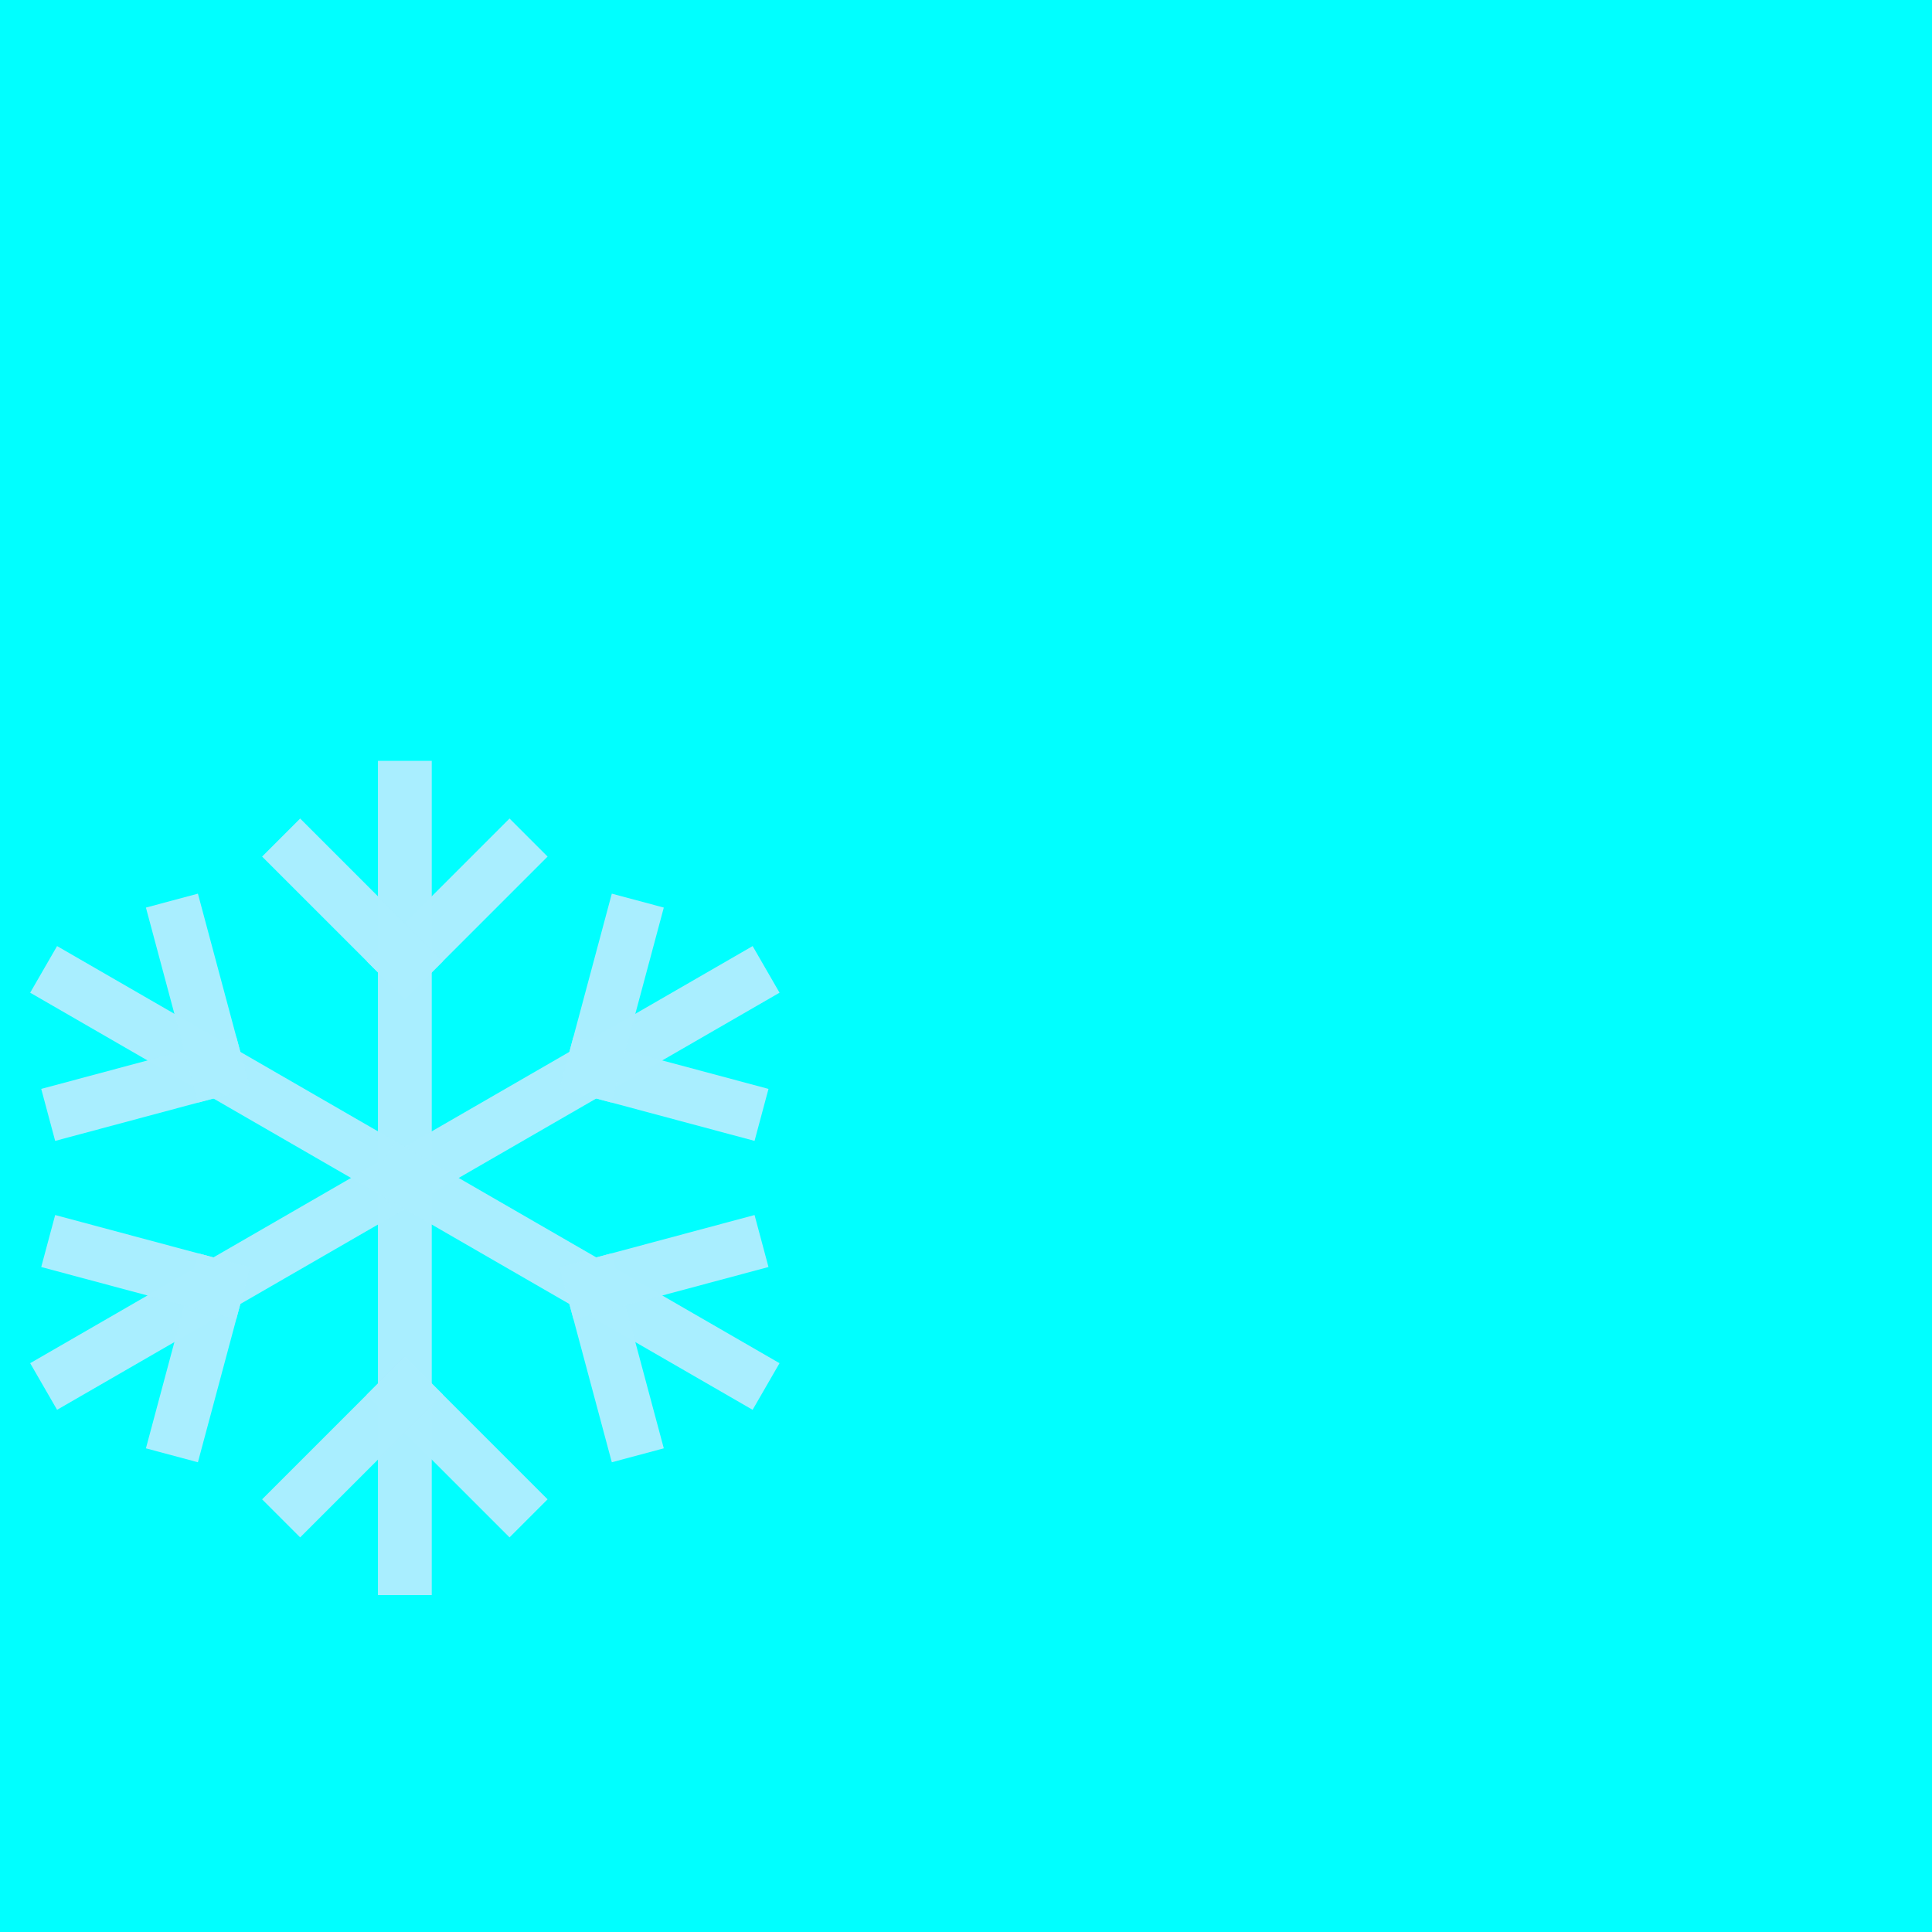 <?xml version="1.0" encoding="UTF-8" standalone="no"?>
<svg
   xmlns:dc="http://purl.org/dc/elements/1.1/"
   xmlns:cc="http://creativecommons.org/ns#"
   xmlns:rdf="http://www.w3.org/1999/02/22-rdf-syntax-ns#"
   xmlns:svg="http://www.w3.org/2000/svg"
   xmlns="http://www.w3.org/2000/svg"
   xmlns:sodipodi="http://sodipodi.sourceforge.net/DTD/sodipodi-0.dtd"
   xmlns:inkscape="http://www.inkscape.org/namespaces/inkscape"
   width="128"
   height="128"
   viewBox="0 0 33.867 33.867"
   version="1.1"
   id="svg8"
   inkscape:version="1.0.2 (e86c870879, 2021-01-15)"
   sodipodi:docname="sleetsun-night.svg">
  <rect x="0" y="0" width="33.867" height="33.867" fill="#333333" stroke="none"/>
  <defs
     id="defs2" />
  <sodipodi:namedview
     id="base"
     pagecolor="#333333"
     bordercolor="#666666"
     borderopacity="1.0"
     inkscape:pageopacity="0"
     inkscape:pageshadow="2"
     inkscape:zoom="5.9921875"
     inkscape:cx="37.04824"
     inkscape:cy="64"
     inkscape:document-units="mm"
     inkscape:current-layer="layer1"
     inkscape:document-rotation="0"
     showgrid="false"
     inkscape:pagecheckerboard="true"
     units="px"
     inkscape:window-width="948"
     inkscape:window-height="1020"
     inkscape:window-x="960"
     inkscape:window-y="0"
     inkscape:window-maximized="0" />
  <g
     inkscape:label="Layer 1"
     inkscape:groupmode="layer"
     id="layer1">
    <path
       id="path20"
       style="fill:#e5ff80;stroke-width:0.189"
       d="M 19.265,1.731 A 10.482,10.482 0 0 0 13.038,11.31 10.482,10.482 0 0 0 23.52,21.792 10.482,10.482 0 0 0 33.099,15.567 10.482,10.482 0 0 1 28.843,16.469 10.482,10.482 0 0 1 18.361,5.987 10.482,10.482 0 0 1 19.265,1.731 Z" />
    <path
       id="path2232"
       style="fill:#00ffff;stroke:#00ffff;stroke-width:16254.5;stroke-linecap:round;stroke-linejoin:miter;stroke-miterlimit:4;stroke-dasharray:none;stroke-dashoffset:0"
       d="m 123740.19,193394.36 c 0,34825.4 -25879.885,63056.95 -57805.797,63056.95 -31925.907,0 -57805.8,-28231.55 -57805.8,-63056.95 0,-34825.36 57805.8,-172416.452 57805.8,-172416.452 0,0 57805.797,137591.052 57805.797,172416.452 z"
       sodipodi:nodetypes="ssscs" />
    <path
       id="path2232-2"
       style="fill:#00ffff;stroke:#00ffff;stroke-width:0.94;stroke-linecap:round;stroke-linejoin:miter;stroke-miterlimit:4;stroke-dasharray:none;stroke-dashoffset:0"
       d="m 20.059,29.378 c 0,1.928 -1.563,3.49 -3.49,3.49 -1.928,0 -3.49,-1.563 -3.49,-3.49 0,-1.928 3.49,-9.543 3.49,-9.543 0,0 3.49,7.615 3.49,9.543 z"
       sodipodi:nodetypes="ssscs" />
    <g
       id="g2837"
       style="stroke-width:2.164;stroke-miterlimit:4;stroke-dasharray:none"
       transform="matrix(0.436,0,0,0.436,-0.286,13.266)">
      <path
         style="opacity:0.991;fill:none;stroke:#aaeeff;stroke-width:2.164;stroke-linecap:square;stroke-linejoin:bevel;stroke-miterlimit:4;stroke-dasharray:none;stroke-opacity:1;paint-order:stroke fill markers"
         d="M 16.933,16.933 V 32.622"
         id="path2462" />
      <path
         style="opacity:0.991;fill:none;stroke:#aaeeff;stroke-width:2.164;stroke-linecap:square;stroke-linejoin:bevel;stroke-miterlimit:4;stroke-dasharray:none;stroke-opacity:1;paint-order:stroke fill markers"
         d="M 21.142,29.854 16.933,25.645"
         id="path2464" />
      <path
         style="opacity:0.991;fill:none;stroke:#aaeeff;stroke-width:2.164;stroke-linecap:square;stroke-linejoin:bevel;stroke-miterlimit:4;stroke-dasharray:none;stroke-opacity:1;paint-order:stroke fill markers"
         d="m 12.724,29.854 4.209,-4.209"
         id="path2466" />
      <path
         style="opacity:0.991;fill:none;stroke:#aaeeff;stroke-width:2.164;stroke-linecap:square;stroke-linejoin:bevel;stroke-miterlimit:4;stroke-dasharray:none;stroke-opacity:1;paint-order:stroke fill markers"
         d="M 16.933,16.933 V 1.245"
         id="path2519" />
      <path
         style="opacity:0.991;fill:none;stroke:#aaeeff;stroke-width:2.164;stroke-linecap:square;stroke-linejoin:bevel;stroke-miterlimit:4;stroke-dasharray:none;stroke-opacity:1;paint-order:stroke fill markers"
         d="M 21.142,4.012 16.933,8.221"
         id="path2521" />
      <path
         style="opacity:0.991;fill:none;stroke:#aaeeff;stroke-width:2.164;stroke-linecap:square;stroke-linejoin:bevel;stroke-miterlimit:4;stroke-dasharray:none;stroke-opacity:1;paint-order:stroke fill markers"
         d="m 12.724,4.012 4.209,4.209"
         id="path2523" />
      <path
         style="opacity:0.991;fill:none;stroke:#aaeeff;stroke-width:2.164;stroke-linecap:square;stroke-linejoin:bevel;stroke-miterlimit:4;stroke-dasharray:none;stroke-opacity:1;paint-order:stroke fill markers"
         d="M 16.933,16.933 3.347,24.777"
         id="path2525" />
      <path
         style="opacity:0.991;fill:none;stroke:#aaeeff;stroke-width:2.164;stroke-linecap:square;stroke-linejoin:bevel;stroke-miterlimit:4;stroke-dasharray:none;stroke-opacity:1;paint-order:stroke fill markers"
         d="M 7.848,27.039 9.389,21.289"
         id="path2527" />
      <path
         style="opacity:0.991;fill:none;stroke:#aaeeff;stroke-width:2.164;stroke-linecap:square;stroke-linejoin:bevel;stroke-miterlimit:4;stroke-dasharray:none;stroke-opacity:1;paint-order:stroke fill markers"
         d="m 3.639,19.749 5.75,1.541"
         id="path2529" />
      <path
         style="opacity:0.991;fill:none;stroke:#aaeeff;stroke-width:2.164;stroke-linecap:square;stroke-linejoin:bevel;stroke-miterlimit:4;stroke-dasharray:none;stroke-opacity:1;paint-order:stroke fill markers"
         d="M 16.933,16.933 30.52,9.089"
         id="path2531" />
      <path
         style="opacity:0.991;fill:none;stroke:#aaeeff;stroke-width:2.164;stroke-linecap:square;stroke-linejoin:bevel;stroke-miterlimit:4;stroke-dasharray:none;stroke-opacity:1;paint-order:stroke fill markers"
         d="M 30.228,14.118 24.478,12.577"
         id="path2533" />
      <path
         style="opacity:0.991;fill:none;stroke:#aaeeff;stroke-width:2.164;stroke-linecap:square;stroke-linejoin:bevel;stroke-miterlimit:4;stroke-dasharray:none;stroke-opacity:1;paint-order:stroke fill markers"
         d="M 26.019,6.828 24.478,12.577"
         id="path2535" />
      <path
         style="opacity:0.991;fill:none;stroke:#aaeeff;stroke-width:2.164;stroke-linecap:square;stroke-linejoin:bevel;stroke-miterlimit:4;stroke-dasharray:none;stroke-opacity:1;paint-order:stroke fill markers"
         d="M 16.933,16.933 3.347,9.089"
         id="path2537" />
      <path
         style="opacity:0.991;fill:none;stroke:#aaeeff;stroke-width:2.164;stroke-linecap:square;stroke-linejoin:bevel;stroke-miterlimit:4;stroke-dasharray:none;stroke-opacity:1;paint-order:stroke fill markers"
         d="M 3.639,14.118 9.389,12.577"
         id="path2539" />
      <path
         style="opacity:0.991;fill:none;stroke:#aaeeff;stroke-width:2.164;stroke-linecap:square;stroke-linejoin:bevel;stroke-miterlimit:4;stroke-dasharray:none;stroke-opacity:1;paint-order:stroke fill markers"
         d="M 7.848,6.828 9.389,12.577"
         id="path2541" />
      <path
         style="opacity:0.991;fill:none;stroke:#aaeeff;stroke-width:2.164;stroke-linecap:square;stroke-linejoin:bevel;stroke-miterlimit:4;stroke-dasharray:none;stroke-opacity:1;paint-order:stroke fill markers"
         d="m 16.933,16.933 13.586,7.844"
         id="path2543" />
      <path
         style="opacity:0.991;fill:none;stroke:#aaeeff;stroke-width:2.164;stroke-linecap:square;stroke-linejoin:bevel;stroke-miterlimit:4;stroke-dasharray:none;stroke-opacity:1;paint-order:stroke fill markers"
         d="M 26.019,27.039 24.478,21.289"
         id="path2545" />
      <path
         style="opacity:0.991;fill:none;stroke:#aaeeff;stroke-width:2.164;stroke-linecap:square;stroke-linejoin:bevel;stroke-miterlimit:4;stroke-dasharray:none;stroke-opacity:1;paint-order:stroke fill markers"
         d="m 30.228,19.749 -5.75,1.541"
         id="path2547" />
    </g>
  </g>
</svg>
